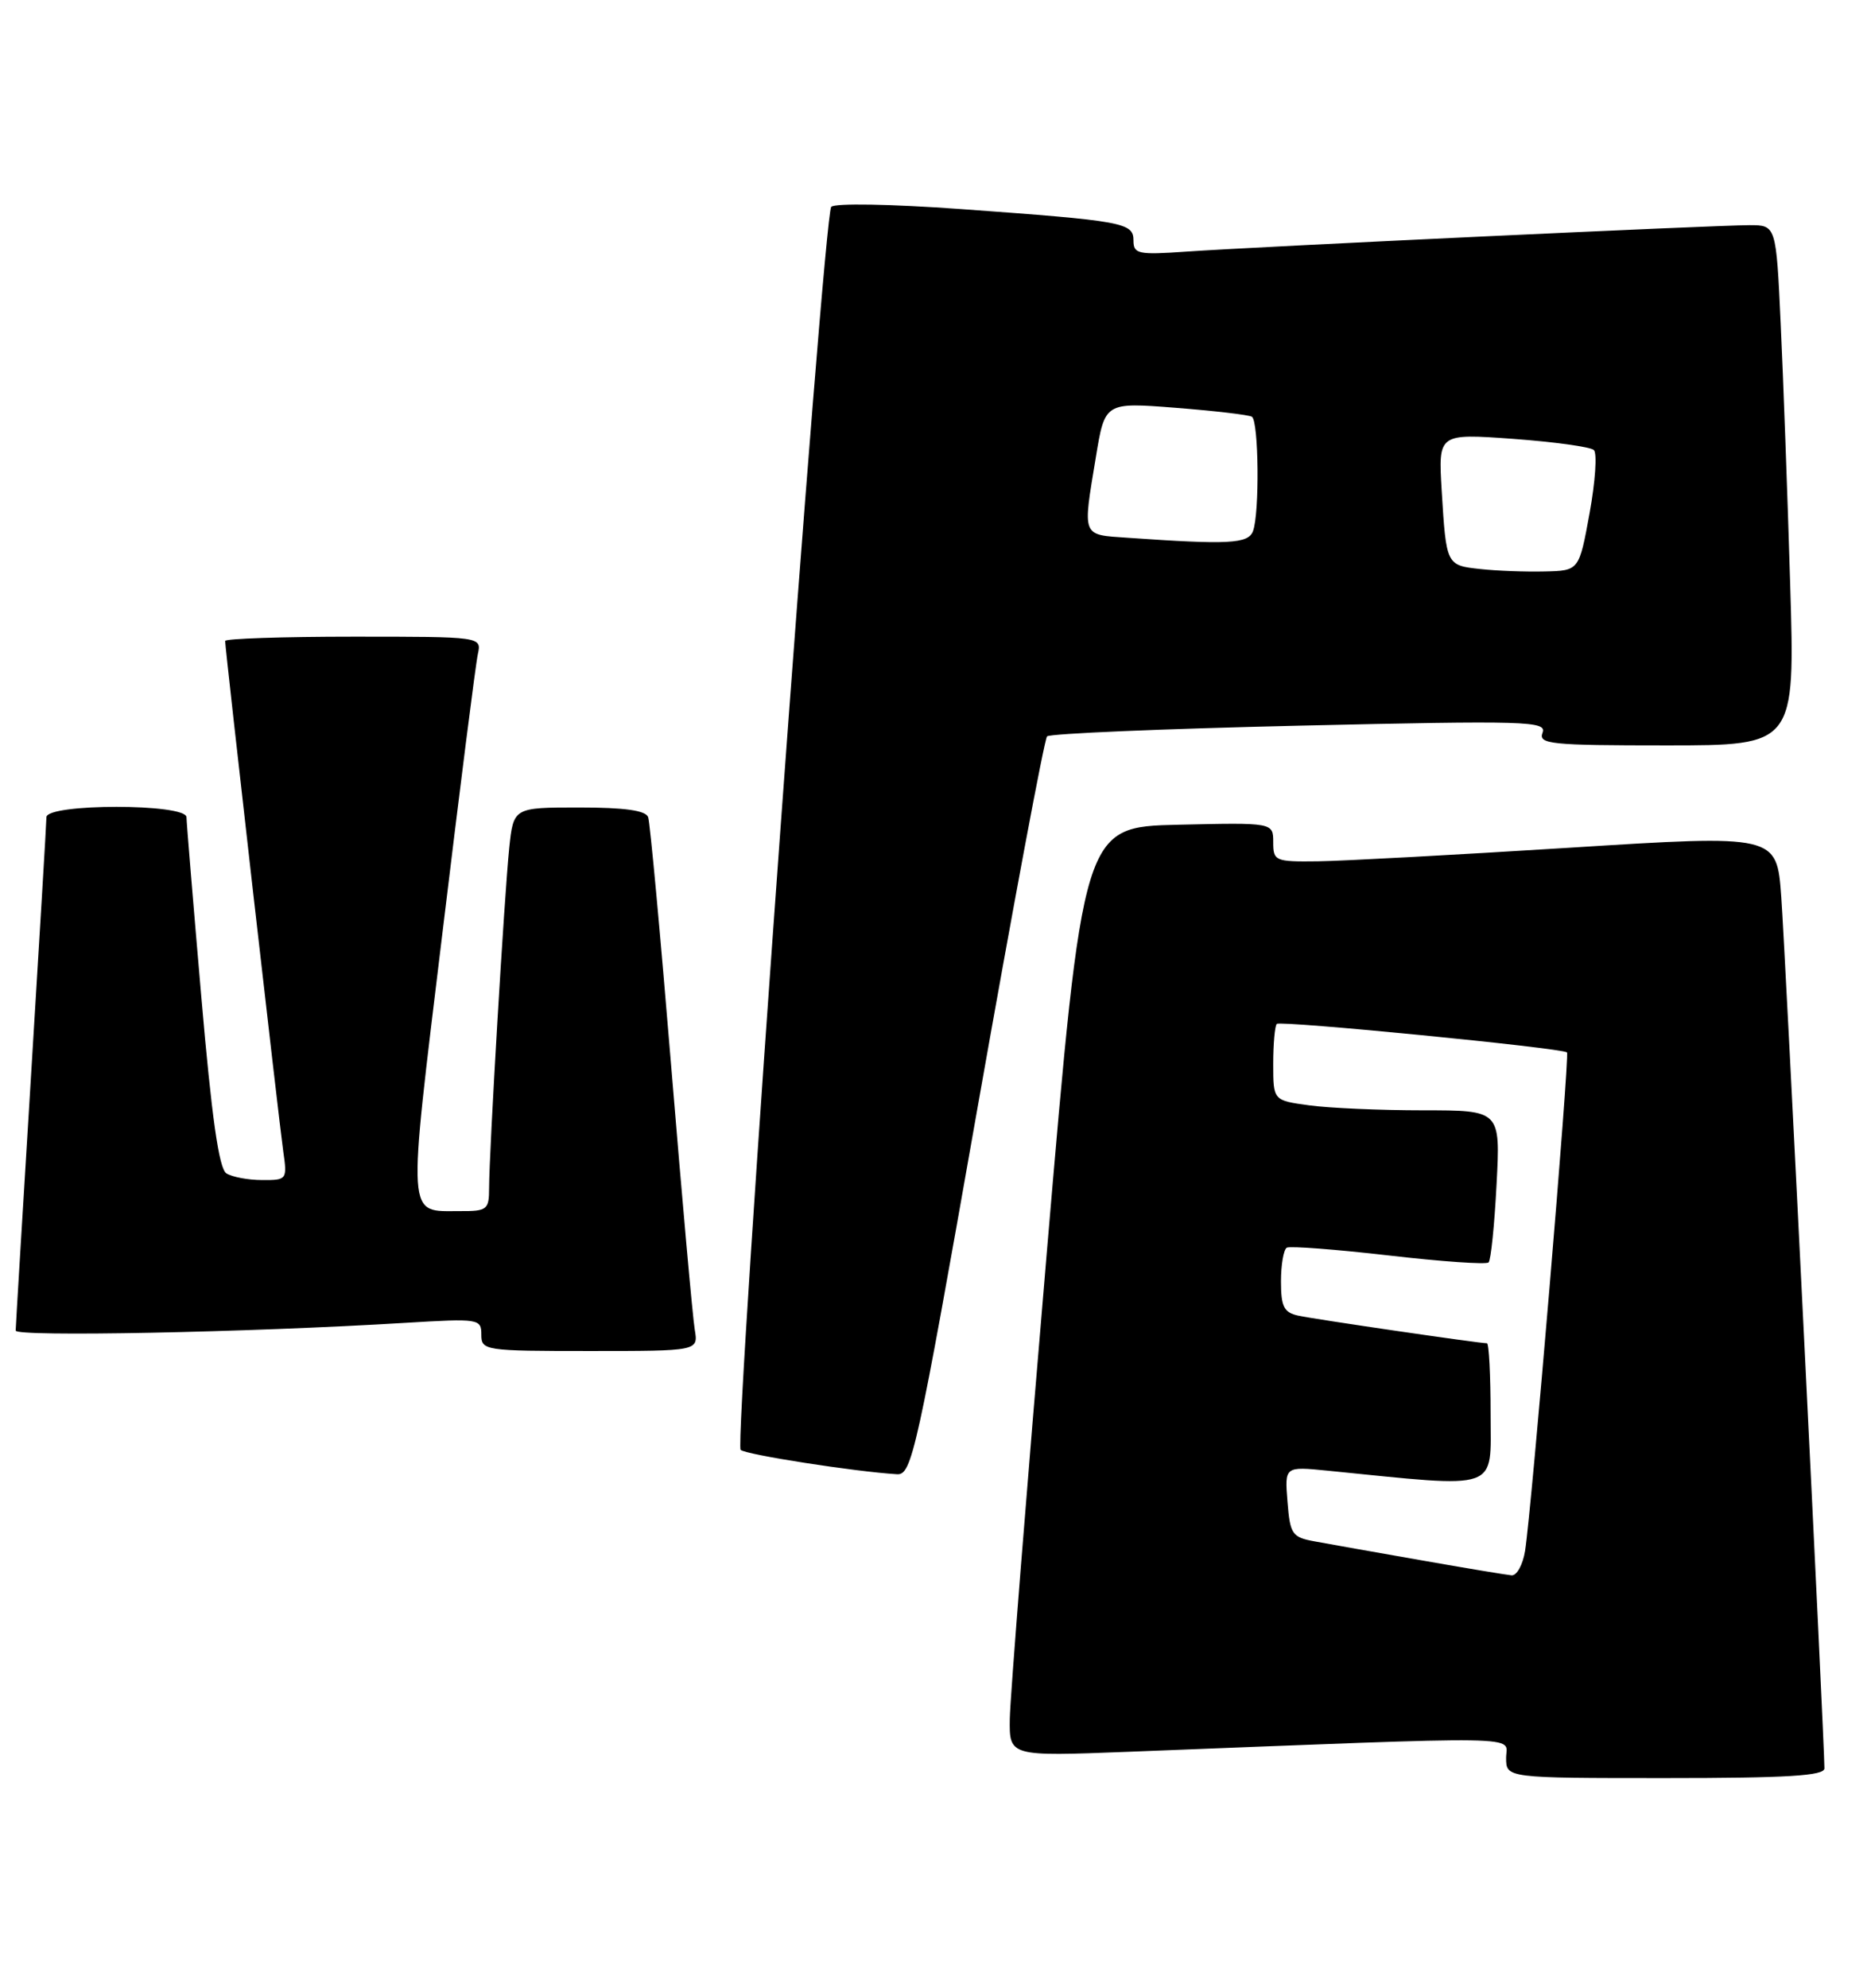 <?xml version="1.0" encoding="UTF-8" standalone="no"?>
<!DOCTYPE svg PUBLIC "-//W3C//DTD SVG 1.1//EN" "http://www.w3.org/Graphics/SVG/1.1/DTD/svg11.dtd" >
<svg xmlns="http://www.w3.org/2000/svg" xmlns:xlink="http://www.w3.org/1999/xlink" version="1.1" viewBox="0 0 241 256">
 <g >
 <path fill="currentColor"
d=" M 235.00 227.75 C 235.01 224.59 229.96 122.59 229.44 115.50 C 228.86 107.50 228.86 107.50 202.18 109.18 C 187.51 110.10 172.91 110.89 169.75 110.93 C 164.25 111.00 164.00 110.89 164.00 108.47 C 164.00 105.94 164.00 105.94 151.75 106.22 C 139.50 106.50 139.50 106.50 134.82 161.50 C 132.25 191.75 130.11 218.68 130.07 221.36 C 130.00 226.21 130.00 226.21 145.25 225.62 C 198.00 223.56 194.00 223.50 194.00 226.39 C 194.00 229.00 194.00 229.00 214.50 229.00 C 230.23 229.00 235.00 228.71 235.00 227.75 Z  M 125.90 142.75 C 130.49 116.76 134.52 95.20 134.87 94.84 C 135.21 94.48 149.86 93.86 167.41 93.46 C 196.70 92.79 199.27 92.87 198.69 94.37 C 198.13 95.84 199.71 96.00 214.64 96.00 C 231.22 96.00 231.22 96.00 230.59 75.25 C 230.25 63.84 229.70 48.76 229.37 41.75 C 228.78 29.00 228.78 29.00 225.34 29.00 C 220.95 29.00 161.72 31.78 152.75 32.41 C 146.62 32.84 146.00 32.71 146.00 30.99 C 146.00 28.67 144.80 28.45 123.66 26.92 C 114.80 26.28 107.49 26.15 107.07 26.64 C 106.05 27.80 94.53 185.86 95.40 186.73 C 96.00 187.34 110.12 189.54 115.54 189.87 C 117.45 189.99 118.08 187.14 125.90 142.75 Z  M 89.49 171.25 C 89.23 169.74 87.87 154.55 86.47 137.50 C 85.07 120.45 83.73 105.94 83.49 105.25 C 83.19 104.38 80.48 104.00 74.60 104.00 C 66.14 104.00 66.14 104.00 65.59 109.25 C 64.97 115.22 63.00 148.44 63.00 153.00 C 63.00 155.80 62.75 156.00 59.25 155.98 C 52.34 155.96 52.45 157.69 56.96 120.40 C 59.21 101.75 61.27 85.49 61.55 84.25 C 62.04 82.00 62.04 82.00 45.52 82.00 C 36.43 82.00 29.00 82.25 29.00 82.55 C 29.00 83.57 35.94 144.47 36.48 148.25 C 37.01 151.93 36.96 152.00 33.76 151.98 C 31.97 151.98 29.90 151.59 29.16 151.12 C 28.20 150.51 27.27 143.93 25.93 128.38 C 24.89 116.35 24.03 105.94 24.02 105.25 C 23.99 103.47 6.01 103.47 5.98 105.25 C 5.98 105.94 5.08 120.90 4.00 138.50 C 2.92 156.10 2.02 170.89 2.02 171.37 C 2.00 172.20 31.85 171.61 52.25 170.37 C 61.69 169.80 62.00 169.85 62.00 171.89 C 62.00 173.94 62.43 174.00 75.97 174.00 C 89.95 174.00 89.95 174.00 89.49 171.25 Z  M 183.00 200.94 C 177.22 199.93 171.08 198.84 169.35 198.52 C 166.43 197.99 166.17 197.61 165.84 193.40 C 165.47 188.86 165.47 188.86 170.99 189.41 C 193.49 191.66 192.00 192.17 192.00 182.12 C 192.00 177.10 191.79 173.00 191.53 173.00 C 190.50 173.00 169.35 169.91 167.25 169.45 C 165.38 169.05 165.00 168.30 165.00 165.04 C 165.00 162.88 165.34 160.93 165.75 160.69 C 166.16 160.46 172.06 160.91 178.86 161.69 C 185.65 162.48 191.45 162.88 191.74 162.59 C 192.04 162.30 192.50 157.77 192.77 152.53 C 193.27 143.00 193.27 143.00 183.28 143.00 C 177.78 143.00 171.19 142.71 168.64 142.36 C 164.00 141.73 164.00 141.73 164.00 137.03 C 164.00 134.45 164.21 132.13 164.46 131.87 C 164.92 131.41 201.20 134.97 201.84 135.54 C 202.21 135.87 197.27 194.60 196.44 199.75 C 196.15 201.54 195.37 202.95 194.70 202.89 C 194.04 202.83 188.78 201.96 183.00 200.94 Z  M 190.69 73.29 C 186.29 72.81 186.29 72.82 185.70 63.17 C 185.26 55.83 185.26 55.83 194.88 56.52 C 200.17 56.91 204.86 57.55 205.30 57.96 C 205.74 58.37 205.49 62.03 204.75 66.10 C 203.40 73.50 203.40 73.50 198.95 73.60 C 196.50 73.66 192.79 73.52 190.69 73.29 Z  M 145.25 69.26 C 139.28 68.85 139.44 69.26 141.16 58.85 C 142.32 51.81 142.32 51.81 151.41 52.52 C 156.41 52.91 160.84 53.43 161.25 53.67 C 162.14 54.20 162.26 66.16 161.39 68.42 C 160.77 70.04 158.24 70.17 145.25 69.26 Z "/>
</g>
</svg>